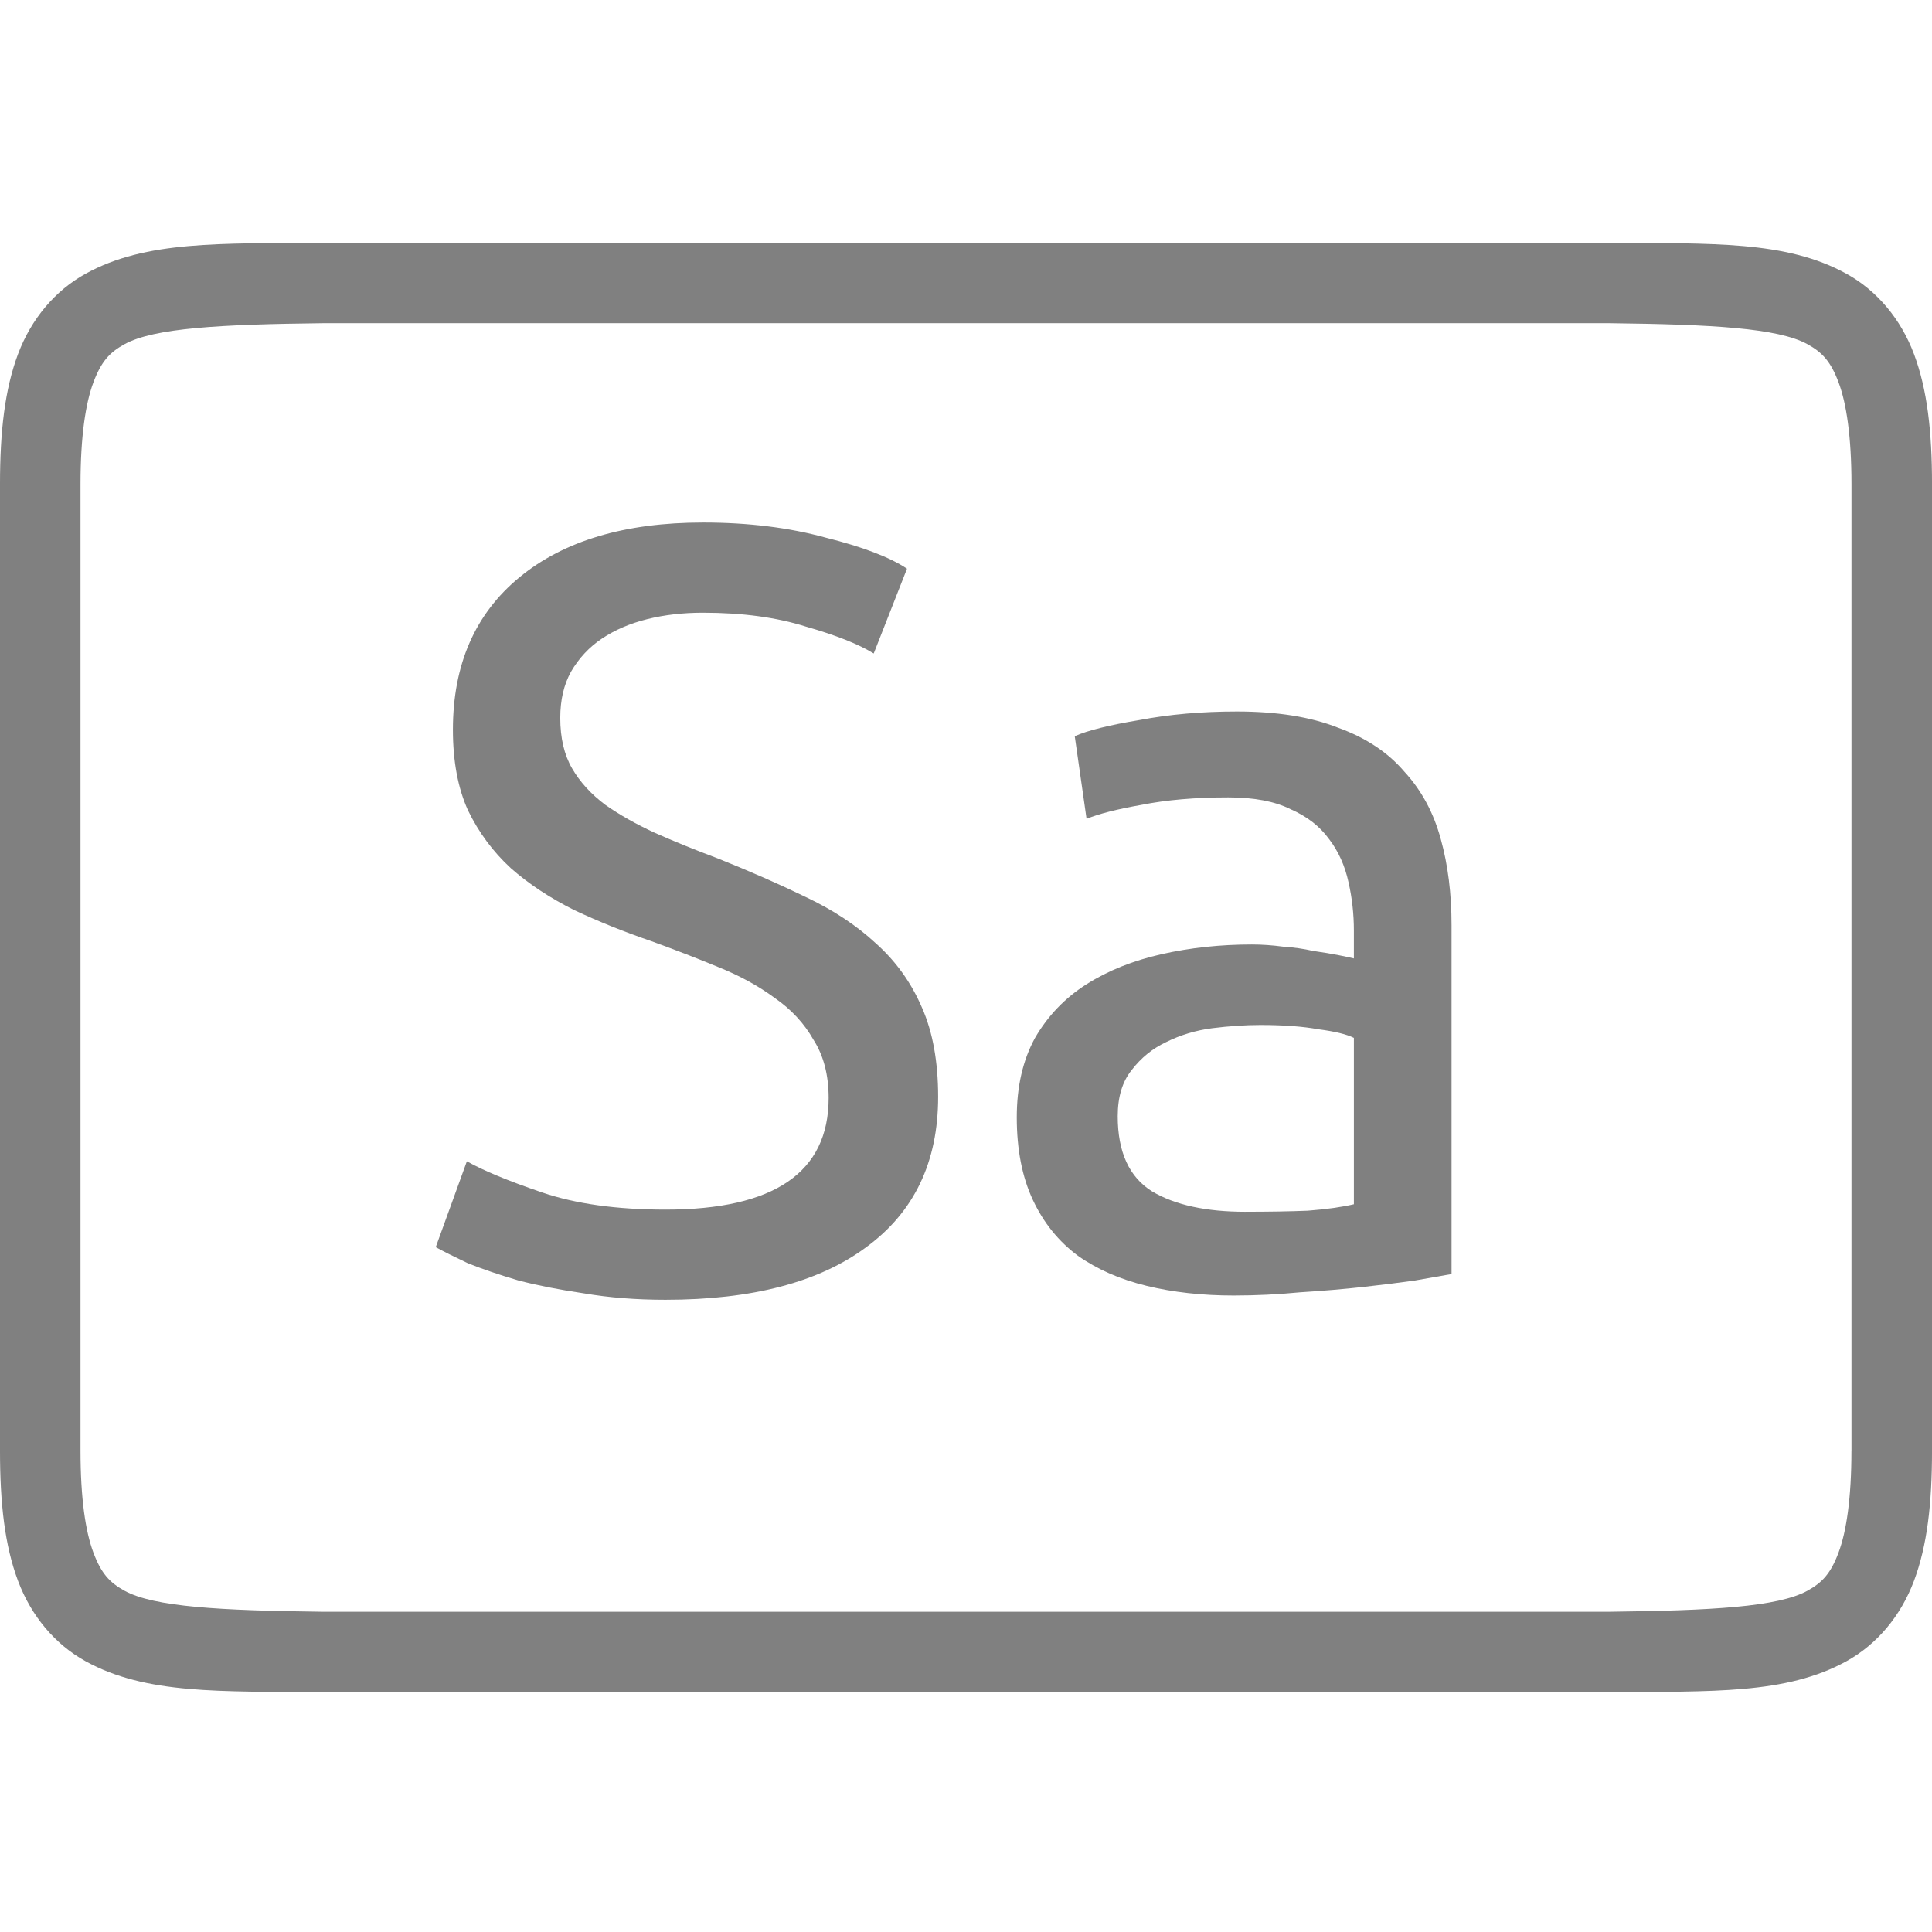 <?xml version="1.0" encoding="UTF-8" standalone="no"?>
<svg
   xmlns:dc="http://purl.org/dc/elements/1.1/"
   xmlns:cc="http://creativecommons.org/ns#"
   xmlns:rdf="http://www.w3.org/1999/02/22-rdf-syntax-ns#"
   xmlns:svg="http://www.w3.org/2000/svg"
   xmlns="http://www.w3.org/2000/svg"
   viewBox="0 0 96 96"
   version="1.1"
   id="svg4874"
   height="96"
   width="96">
  <defs
     id="defs4876" />
  <g
     transform="translate(67.857,-78.505)"
     id="layer1">
    <g
       style="display:inline"
       id="g4845"
       transform="matrix(0,-1,-1,0,373.505,516.505)">
      <g
         id="g4778"
         transform="matrix(-1,0,0,1,575.943,-611)">
        <g
           style="display:inline"
           id="g4780"
           transform="matrix(-1,0,0,1,576,611)">
          <path
             id="rect4782"
             d="m -438.002,345.362 h 96.038 v 96 h -96.038 z"
             style="color:#000000;display:inline;overflow:visible;visibility:visible;fill:none;stroke:none;stroke-width:4;marker:none;enable-background:accumulate"
             transform="scale(-1,1)" />
          <path
             id="path4297"
             d="m 365.973,345.361 c -2.631,0 -4.714,0.238 -6.469,0.896 -1.755,0.659 -3.161,1.85 -3.992,3.355 -1.662,3.011 -1.485,6.694 -1.543,11.727 v 0.012 64.021 0.012 c 0.058,5.033 -0.119,8.715 1.543,11.727 0.831,1.506 2.237,2.697 3.992,3.355 1.755,0.659 3.837,0.896 6.469,0.896 h 48.02 c 2.631,0 4.716,-0.238 6.471,-0.896 1.755,-0.659 3.159,-1.85 3.99,-3.355 1.662,-3.011 1.487,-6.694 1.545,-11.727 v -0.012 -64.021 -0.012 c -0.058,-5.033 0.117,-8.715 -1.545,-11.727 -0.831,-1.506 -2.235,-2.697 -3.99,-3.355 -1.755,-0.659 -3.839,-0.896 -6.471,-0.896 z m 0,4.002 h 48.02 c 2.371,0 4.024,0.25 5.064,0.641 1.04,0.39 1.49,0.809 1.895,1.543 0.808,1.464 0.986,4.778 1.045,9.816 v 63.977 c -0.058,5.054 -0.235,8.371 -1.045,9.838 -0.405,0.734 -0.854,1.153 -1.895,1.543 -1.04,0.39 -2.694,0.641 -5.064,0.641 h -48.02 c -2.371,0 -4.024,-0.25 -5.064,-0.641 -1.04,-0.39 -1.488,-0.809 -1.893,-1.543 -0.808,-1.465 -0.986,-4.777 -1.045,-9.816 v -0.021 -63.953 -0.023 c 0.059,-5.038 0.237,-8.352 1.045,-9.816 0.405,-0.734 0.852,-1.153 1.893,-1.543 1.04,-0.39 2.694,-0.641 5.064,-0.641 z"
             style="color:#000000;font-style:normal;font-variant:normal;font-weight:normal;font-stretch:normal;font-size:medium;line-height:normal;font-family:sans-serif;font-variant-ligatures:normal;font-variant-position:normal;font-variant-caps:normal;font-variant-numeric:normal;font-variant-alternates:normal;font-feature-settings:normal;text-indent:0;text-align:start;text-decoration:none;text-decoration-line:none;text-decoration-style:solid;text-decoration-color:#000000;letter-spacing:normal;word-spacing:normal;text-transform:none;writing-mode:lr-tb;direction:ltr;text-orientation:mixed;dominant-baseline:auto;baseline-shift:baseline;text-anchor:start;white-space:normal;shape-padding:0;clip-rule:nonzero;display:inline;overflow:visible;visibility:visible;opacity:1;isolation:auto;mix-blend-mode:normal;color-interpolation:sRGB;color-interpolation-filters:linearRGB;solid-color:#000000;solid-opacity:1;fill:#808080;fill-opacity:1;fill-rule:nonzero;stroke:none;stroke-width:4.001;stroke-linecap:butt;stroke-linejoin:miter;stroke-miterlimit:4;stroke-dasharray:none;stroke-dashoffset:0;stroke-opacity:1;marker:none;color-rendering:auto;image-rendering:auto;shape-rendering:auto;text-rendering:auto;enable-background:accumulate" />
          <g
             id="maintext"
             style="font-style:normal;font-variant:normal;font-weight:normal;font-stretch:normal;font-size:48.009px;line-height:125%;font-family:Ubuntu;-inkscape-font-specification:Ubuntu;text-align:center;letter-spacing:0px;word-spacing:0px;writing-mode:lr-tb;text-anchor:middle;fill:#808080;fill-opacity:1;stroke:none;stroke-width:1px;stroke-linecap:butt;stroke-linejoin:miter;stroke-opacity:1"
             transform="matrix(0,-1,-1,0,0,0)"
             aria-label="Sa">
            <path
               id="path30"
               style="font-style:normal;font-variant:normal;font-weight:normal;font-stretch:normal;font-size:53.344px;font-family:Ubuntu;-inkscape-font-specification:Ubuntu;text-align:center;text-anchor:middle;fill:#808080;fill-opacity:1;stroke-width:1px"
               d="m -408.295,-377.952 q 8.108,0 8.108,-5.548 0,-1.707 -0.747,-2.881 -0.693,-1.227 -1.92,-2.08 -1.227,-0.907 -2.827,-1.547 -1.547,-0.64 -3.307,-1.28 -2.027,-0.693 -3.841,-1.547 -1.814,-0.907 -3.147,-2.08 -1.334,-1.227 -2.134,-2.881 -0.747,-1.654 -0.747,-4.001 0,-4.854 3.307,-7.575 3.307,-2.721 9.122,-2.721 3.361,0 6.081,0.747 2.774,0.693 4.054,1.547 l -1.654,4.214 q -1.12,-0.693 -3.361,-1.334 -2.187,-0.693 -5.121,-0.693 -1.494,0 -2.774,0.32 -1.28,0.32 -2.24,0.96 -0.96,0.64 -1.547,1.654 -0.533,0.96 -0.533,2.294 0,1.494 0.587,2.507 0.587,1.014 1.654,1.814 1.067,0.747 2.454,1.387 1.44,0.64 3.147,1.28 2.4,0.96 4.374,1.92 2.027,0.96 3.467,2.294 1.494,1.334 2.294,3.201 0.8,1.814 0.8,4.428 0,4.854 -3.574,7.468 -3.521,2.614 -9.975,2.614 -2.187,0 -4.054,-0.32 -1.814,-0.267 -3.254,-0.64 -1.44,-0.427 -2.507,-0.854 -1.014,-0.48 -1.6,-0.8 l 1.547,-4.268 q 1.227,0.693 3.734,1.547 2.507,0.854 6.135,0.854 z" />
            <path
               id="path32"
               style="font-style:normal;font-variant:normal;font-weight:normal;font-stretch:normal;font-size:53.344px;font-family:Ubuntu;-inkscape-font-specification:Ubuntu;text-align:center;text-anchor:middle;fill:#808080;fill-opacity:1;stroke-width:1px"
               d="m -379.476,-377.845 q 1.76,0 3.094,-0.053 1.387,-0.107 2.294,-0.32 v -8.268 q -0.533,-0.267 -1.76,-0.427 -1.174,-0.213 -2.881,-0.213 -1.12,0 -2.4,0.16 -1.227,0.16 -2.294,0.693 -1.014,0.48 -1.707,1.387 -0.693,0.854 -0.693,2.294 0,2.667 1.707,3.734 1.707,1.014 4.641,1.014 z m -0.427,-24.858 q 2.987,0 5.014,0.8 2.08,0.747 3.307,2.187 1.28,1.387 1.814,3.361 0.533,1.92 0.533,4.268 v 17.337 q -0.64,0.107 -1.814,0.32 -1.12,0.16 -2.561,0.32 -1.44,0.16 -3.147,0.267 -1.654,0.16 -3.307,0.16 -2.347,0 -4.321,-0.48 -1.974,-0.48 -3.414,-1.494 -1.44,-1.067 -2.24,-2.774 -0.8,-1.707 -0.8,-4.107 0,-2.294 0.907,-3.947 0.96,-1.654 2.561,-2.667 1.6,-1.014 3.734,-1.494 2.134,-0.48 4.481,-0.48 0.747,0 1.547,0.107 0.8,0.053 1.494,0.213 0.747,0.107 1.28,0.213 0.533,0.107 0.747,0.16 v -1.387 q 0,-1.227 -0.267,-2.4 -0.267,-1.227 -0.96,-2.134 -0.693,-0.96 -1.92,-1.494 -1.174,-0.587 -3.094,-0.587 -2.454,0 -4.321,0.373 -1.814,0.32 -2.721,0.693 l -0.587,-4.107 q 0.96,-0.427 3.201,-0.8 2.24,-0.427 4.854,-0.427 z" />
          </g>
        </g>
      </g>
    </g>
  </g>
</svg>
